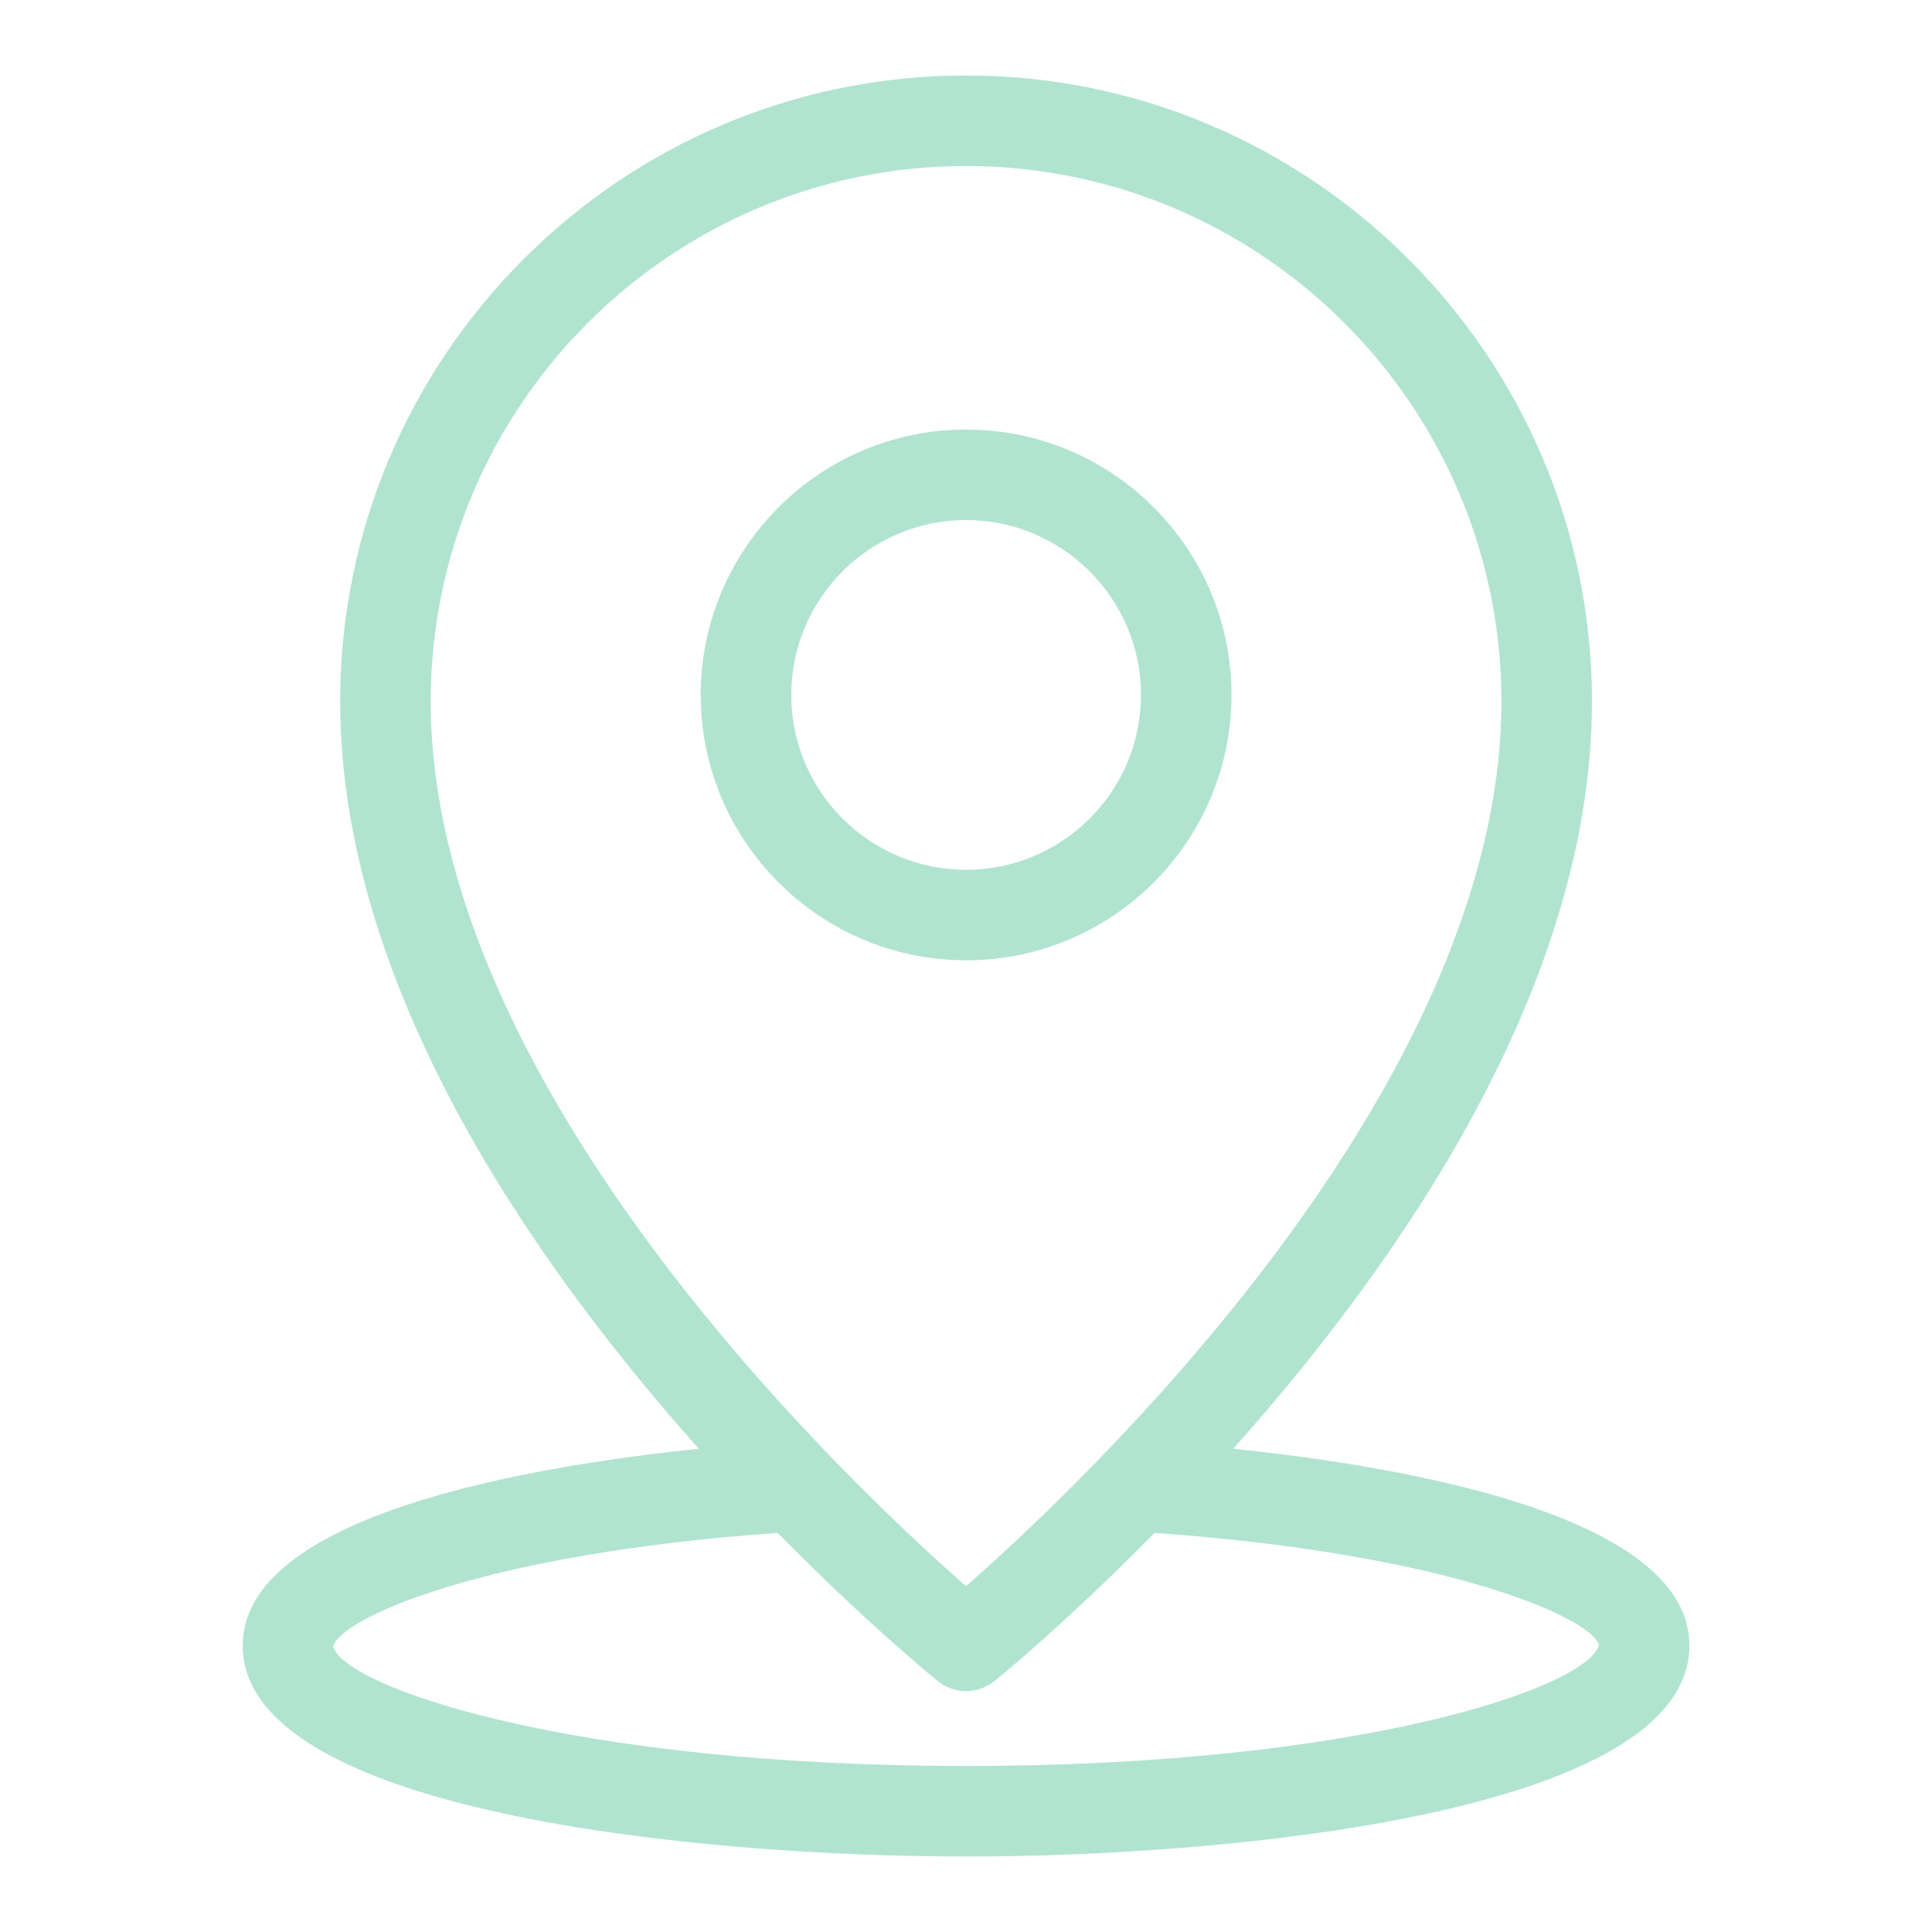 <svg width="16" height="16" viewBox="0 0 16 16" fill="none" xmlns="http://www.w3.org/2000/svg">
<path d="M10.199 5.755C10.199 4.543 9.213 3.557 8.001 3.557C6.789 3.557 5.803 4.543 5.803 5.755C5.803 6.967 6.789 7.953 8.001 7.953C9.213 7.953 10.199 6.967 10.199 5.755ZM6.553 5.755C6.553 4.957 7.202 4.307 8.001 4.307C8.799 4.307 9.449 4.957 9.449 5.755C9.449 6.554 8.799 7.203 8.001 7.203C7.202 7.203 6.553 6.554 6.553 5.755Z" fill="#B1E4D0"/>
<path d="M10.213 11.998C11.592 10.453 13.184 8.164 13.184 5.809C13.184 2.95 10.858 0.625 8 0.625C5.142 0.625 2.817 2.95 2.817 5.809C2.817 8.164 4.408 10.453 5.788 11.998C4.353 12.146 2.01 12.553 2.01 13.628C2.01 15.007 5.775 15.375 8 15.375C10.225 15.375 13.991 15.007 13.991 13.628C13.991 12.553 11.648 12.146 10.213 11.998ZM8 1.375C10.445 1.375 12.434 3.364 12.434 5.809C12.434 9.026 8.949 12.304 8 13.136C7.051 12.303 3.567 9.026 3.567 5.809C3.567 3.364 5.556 1.375 8 1.375ZM8 14.625C4.735 14.625 2.853 13.973 2.759 13.635C2.828 13.395 4.014 12.866 6.44 12.695C7.149 13.415 7.699 13.868 7.765 13.921C7.834 13.977 7.917 14.005 8.001 14.005C8.084 14.005 8.168 13.977 8.237 13.921C8.303 13.868 8.853 13.415 9.562 12.695C11.987 12.866 13.173 13.395 13.242 13.623C13.148 13.973 11.266 14.625 8 14.625Z" fill="#B1E4D0"/>
</svg>
